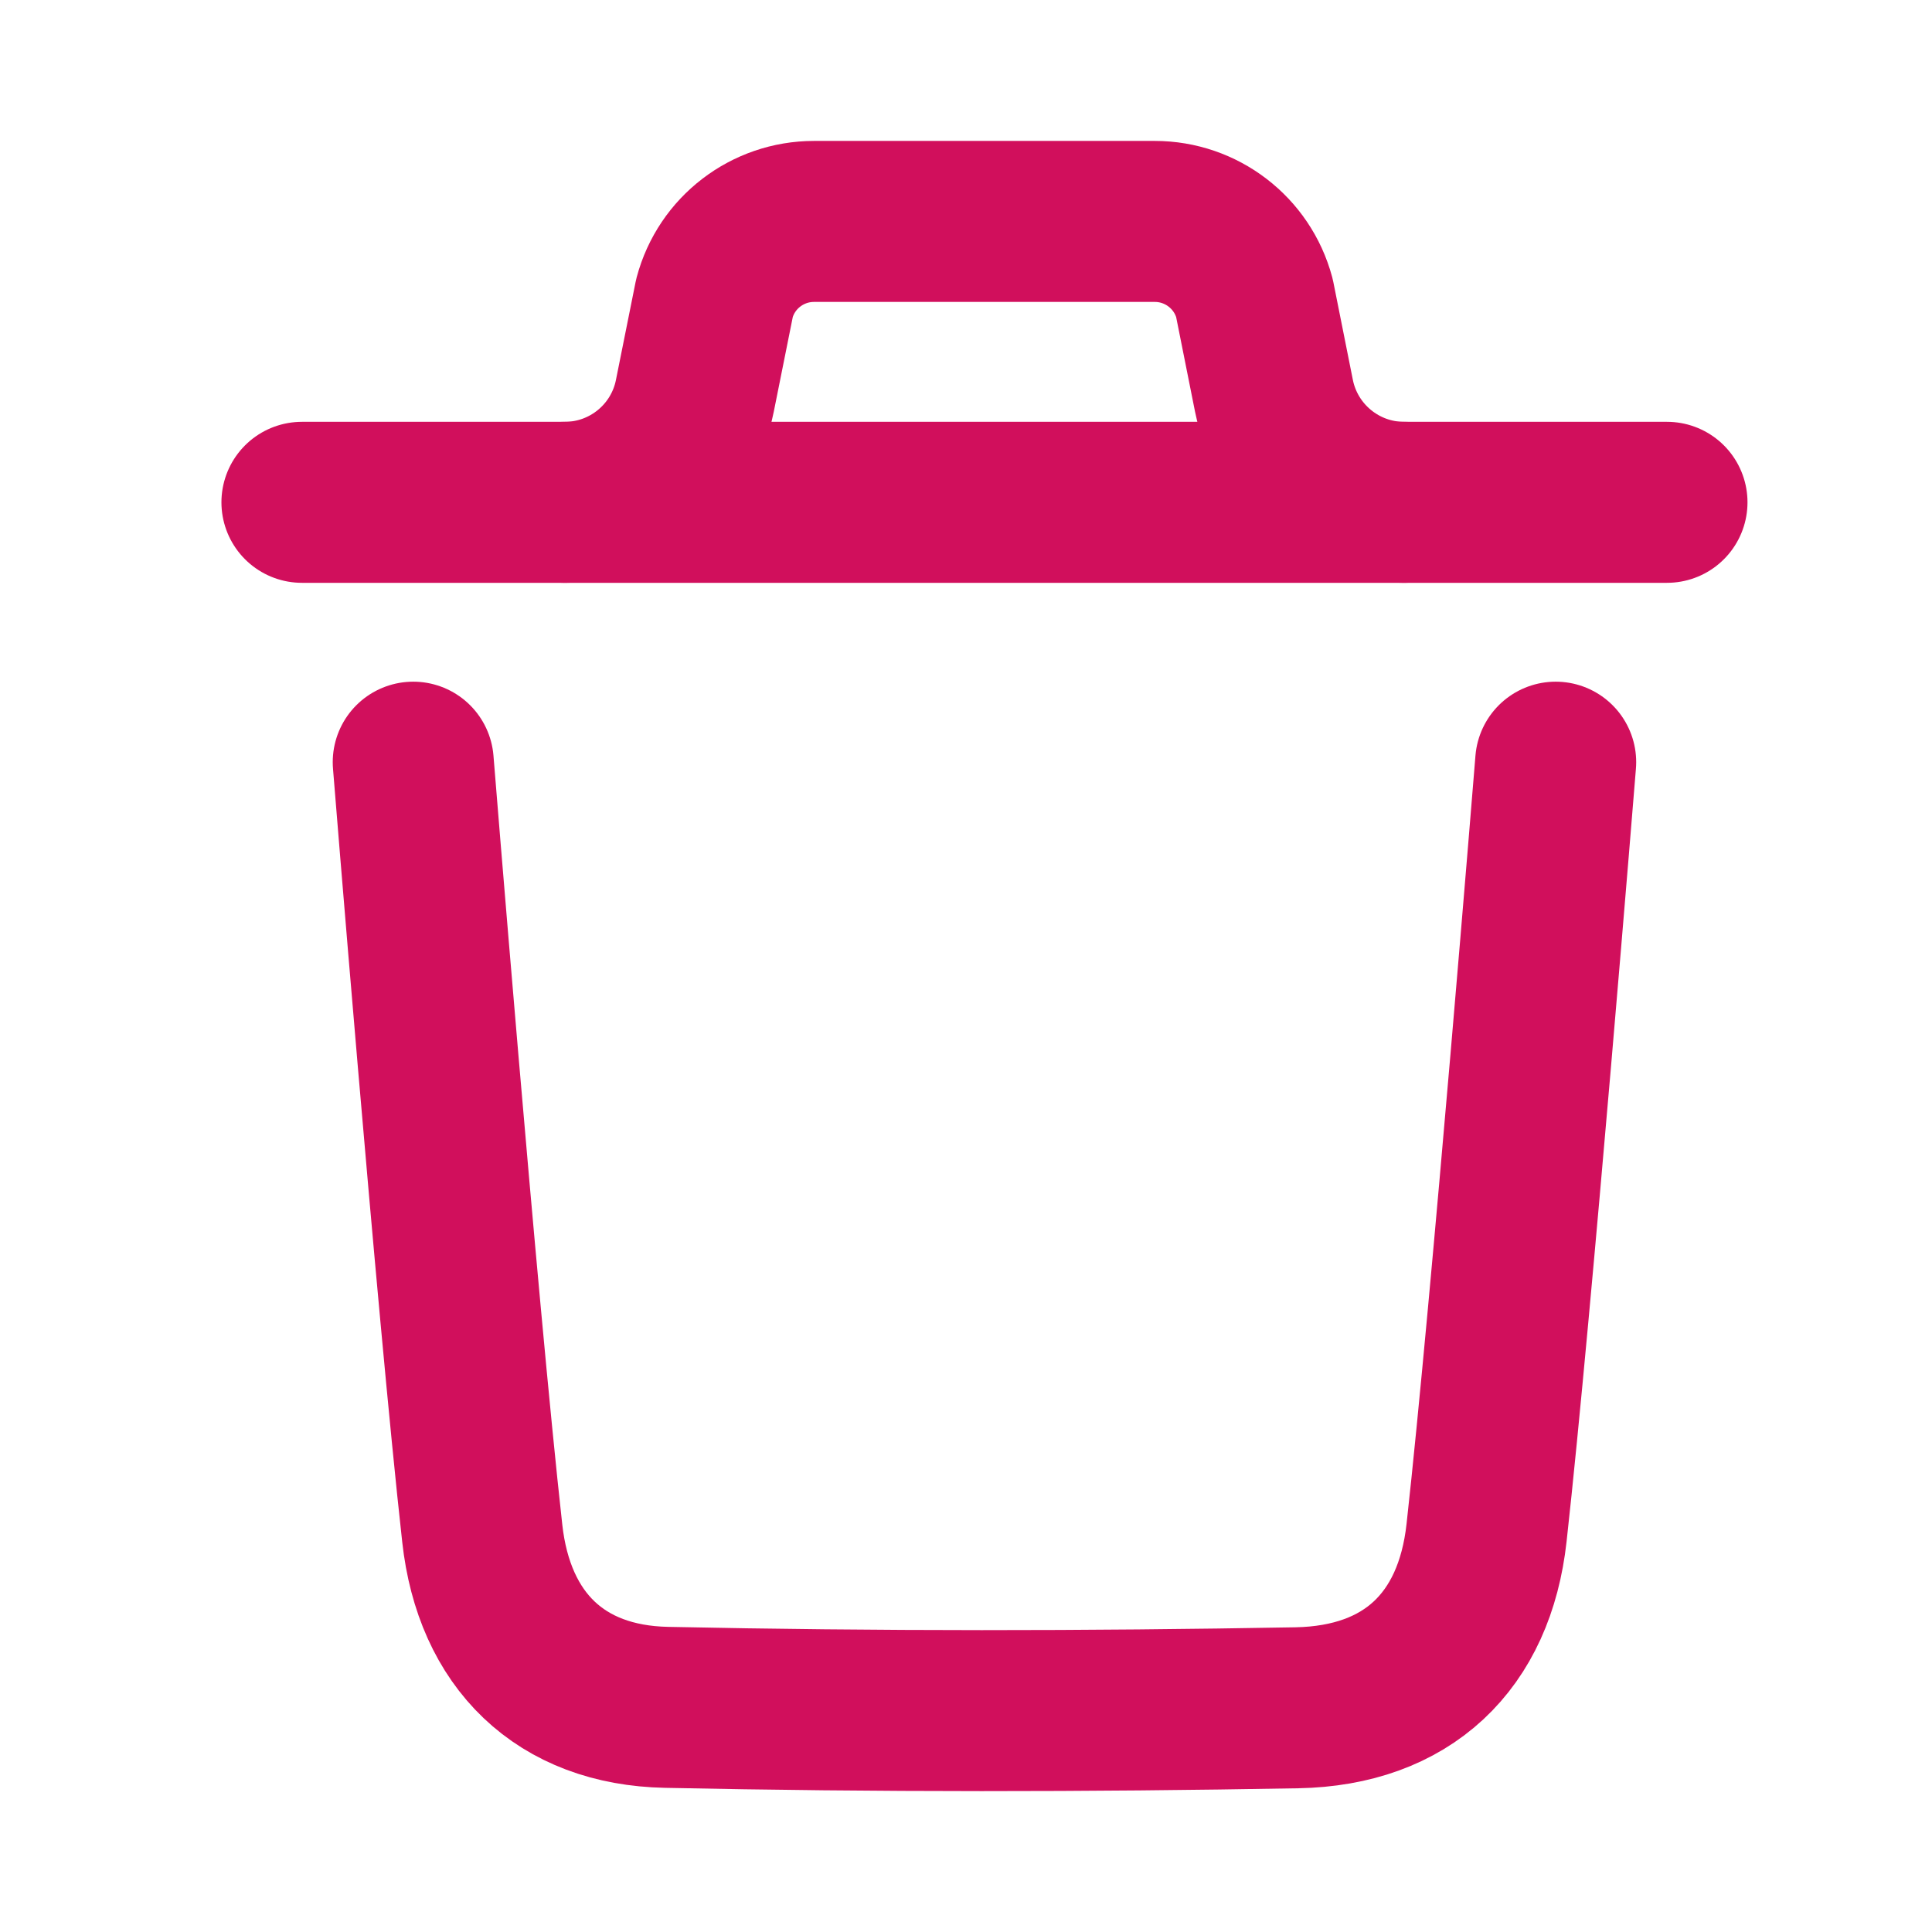 <svg width="18" height="18" viewBox="0 0 18 18" fill="none" xmlns="http://www.w3.org/2000/svg">
<g id="Iconly/Light/Delete">
<g id="Delete">
<path id="Stroke 1" d="M14.494 7.101C14.494 7.101 14.086 12.152 13.85 14.28C13.738 15.296 13.11 15.892 12.082 15.911C10.125 15.946 8.166 15.948 6.21 15.907C5.221 15.887 4.603 15.284 4.493 14.285C4.255 12.139 3.85 7.101 3.85 7.101" stroke="#D10F5C" stroke-width="1.5" stroke-linecap="round" stroke-linejoin="round"/>
<path id="Stroke 3" d="M15.531 4.68H2.813" stroke="#D10F5C" stroke-width="1.5" stroke-linecap="round" stroke-linejoin="round"/>
<path id="Stroke 5" d="M13.08 4.68C12.492 4.68 11.985 4.263 11.869 3.687L11.687 2.775C11.574 2.354 11.193 2.063 10.759 2.063H7.584C7.15 2.063 6.769 2.354 6.657 2.775L6.474 3.687C6.359 4.263 5.852 4.68 5.263 4.68" stroke="#D10F5C" stroke-width="1.5" stroke-linecap="round" stroke-linejoin="round"/>
</g>
</g>
</svg>
